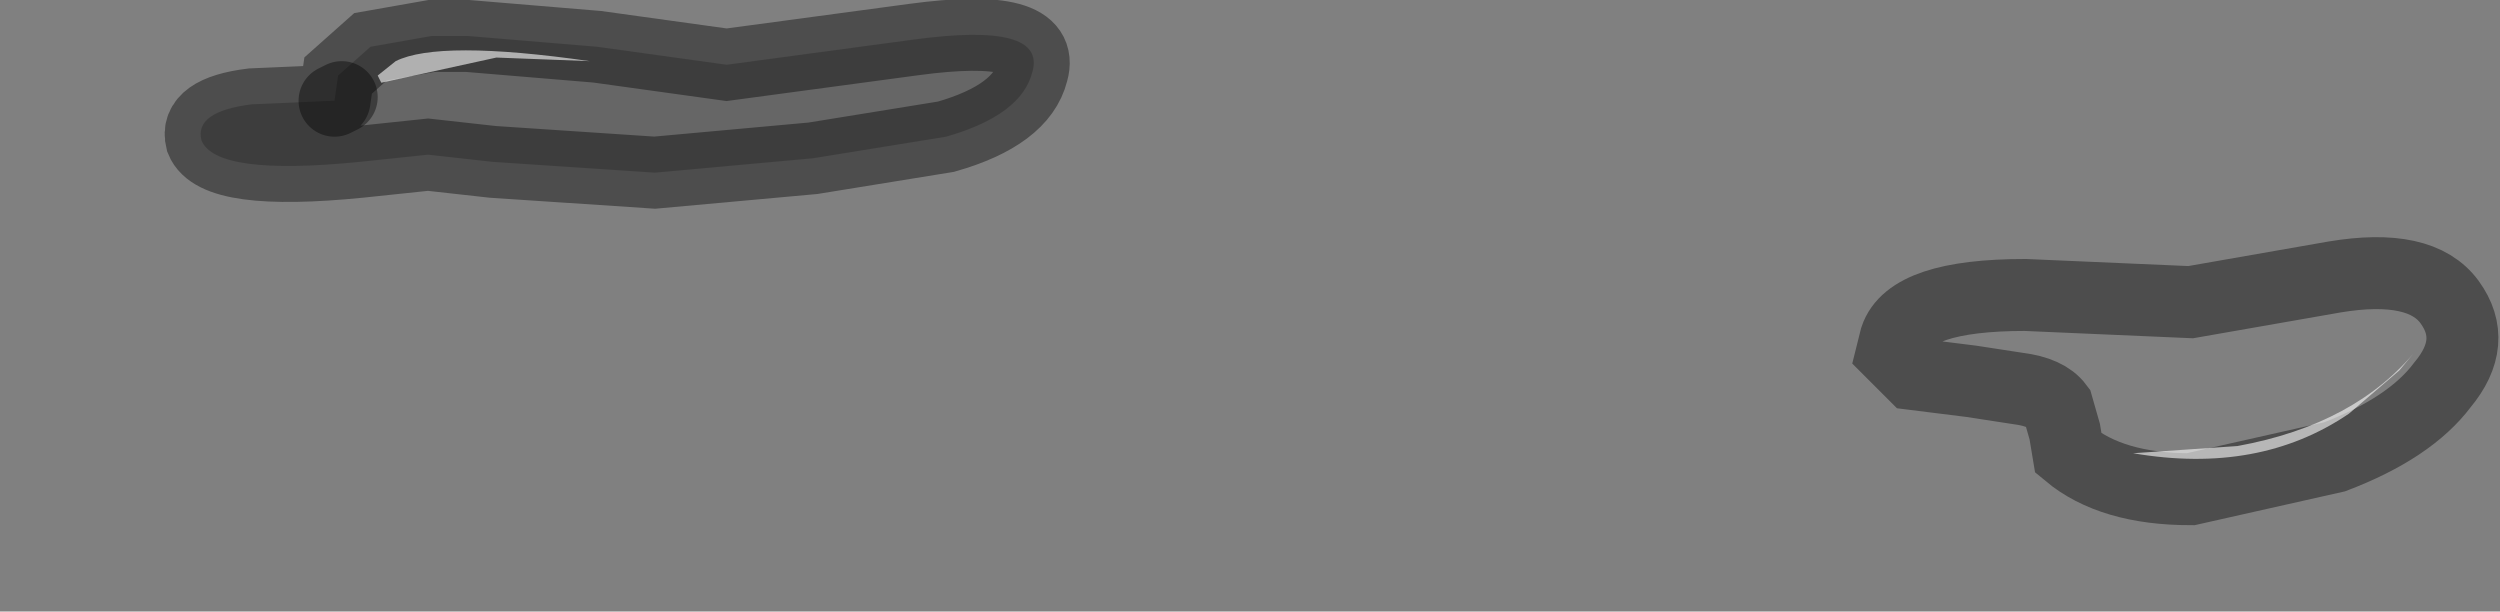<?xml version="1.0" encoding="UTF-8" standalone="no"?>
<svg xmlns:xlink="http://www.w3.org/1999/xlink" height="8.5px" width="34.75px" xmlns="http://www.w3.org/2000/svg">
  <rect width="100%" height="100%" fill="#808080" stroke="none"/>
  <g transform="matrix(1.0, 0.0, 0.0, 1.0, 18.5, 3.65)">
    <path d="M-13.85 -2.25 L-13.8 -2.6 -13.35 -3.0 -12.5 -3.15 -12.0 -3.15 -10.2 -3.0 -8.4 -2.75 -5.8 -3.1 Q-3.95 -3.35 -4.15 -2.65 -4.3 -2.05 -5.35 -1.75 L-7.2 -1.45 -9.4 -1.25 -11.65 -1.4 -12.55 -1.5 -13.5 -1.4 Q-15.5 -1.2 -15.7 -1.7 -15.8 -2.1 -15.0 -2.2 L-13.85 -2.25 -13.75 -2.3 -13.85 -2.25" fill="#000000" fill-opacity="0.2" fill-rule="evenodd" stroke="none"/>
    <path d="M-13.85 -2.25 L-15.0 -2.2 Q-15.8 -2.1 -15.7 -1.7 -15.5 -1.2 -13.5 -1.4 L-12.55 -1.5 -11.65 -1.4 -9.4 -1.25 -7.2 -1.45 -5.35 -1.75 Q-4.3 -2.05 -4.15 -2.65 -3.95 -3.35 -5.8 -3.1 L-8.4 -2.75 -10.2 -3.0 -12.0 -3.15 -12.5 -3.15 -13.35 -3.0 -13.8 -2.6 -13.85 -2.25" fill="none" stroke="#000000" stroke-linecap="round" stroke-linejoin="miter-clip" stroke-miterlimit="10.0" stroke-opacity="0.4" stroke-width="1.0"/>
    <path d="M-13.85 -2.25 L-13.75 -2.3" fill="none" stroke="#000000" stroke-linecap="round" stroke-linejoin="miter-clip" stroke-miterlimit="10.0" stroke-opacity="0.4" stroke-width="1.0"/>
    <path d="M7.8 1.25 L7.85 1.05 Q8.05 0.45 9.65 0.45 L11.95 0.55 13.95 0.2 Q15.15 0.0 15.55 0.55 15.95 1.1 15.45 1.7 15.0 2.3 13.95 2.7 L11.95 3.15 Q10.85 3.15 10.25 2.65 L10.2 2.35 10.1 2.0 Q9.95 1.8 9.55 1.75 L8.9 1.65 8.1 1.55 7.8 1.25" fill="#ffffff" fill-opacity="0.0" fill-rule="evenodd" stroke="none"/>
    <path d="M7.8 1.25 L8.1 1.55 8.9 1.65 9.55 1.75 Q9.95 1.8 10.1 2.0 L10.2 2.35 10.25 2.65 Q10.85 3.15 11.95 3.15 L13.95 2.7 Q15.0 2.3 15.45 1.7 15.95 1.1 15.55 0.55 15.15 0.0 13.95 0.2 L11.95 0.55 9.65 0.45 Q8.05 0.45 7.85 1.05 L7.8 1.25 Z" fill="none" stroke="#000000" stroke-linecap="butt" stroke-linejoin="miter-clip" stroke-miterlimit="10.0" stroke-opacity="0.4" stroke-width="1.0"/>
    <path d="M-13.2 -2.5 L-13.25 -2.6 -13.0 -2.8 Q-12.4 -3.1 -10.3 -2.8 L-11.6 -2.85 -13.2 -2.5" fill="#fefefe" fill-opacity="0.6" fill-rule="evenodd" stroke="none"/>
    <path d="M15.1 1.2 L14.85 1.5 14.15 2.1 Q12.9 2.95 11.15 2.65 L12.6 2.55 Q14.25 2.25 15.1 1.2" fill="#fefefe" fill-opacity="0.6" fill-rule="evenodd" stroke="none"/>
  </g>
</svg>
